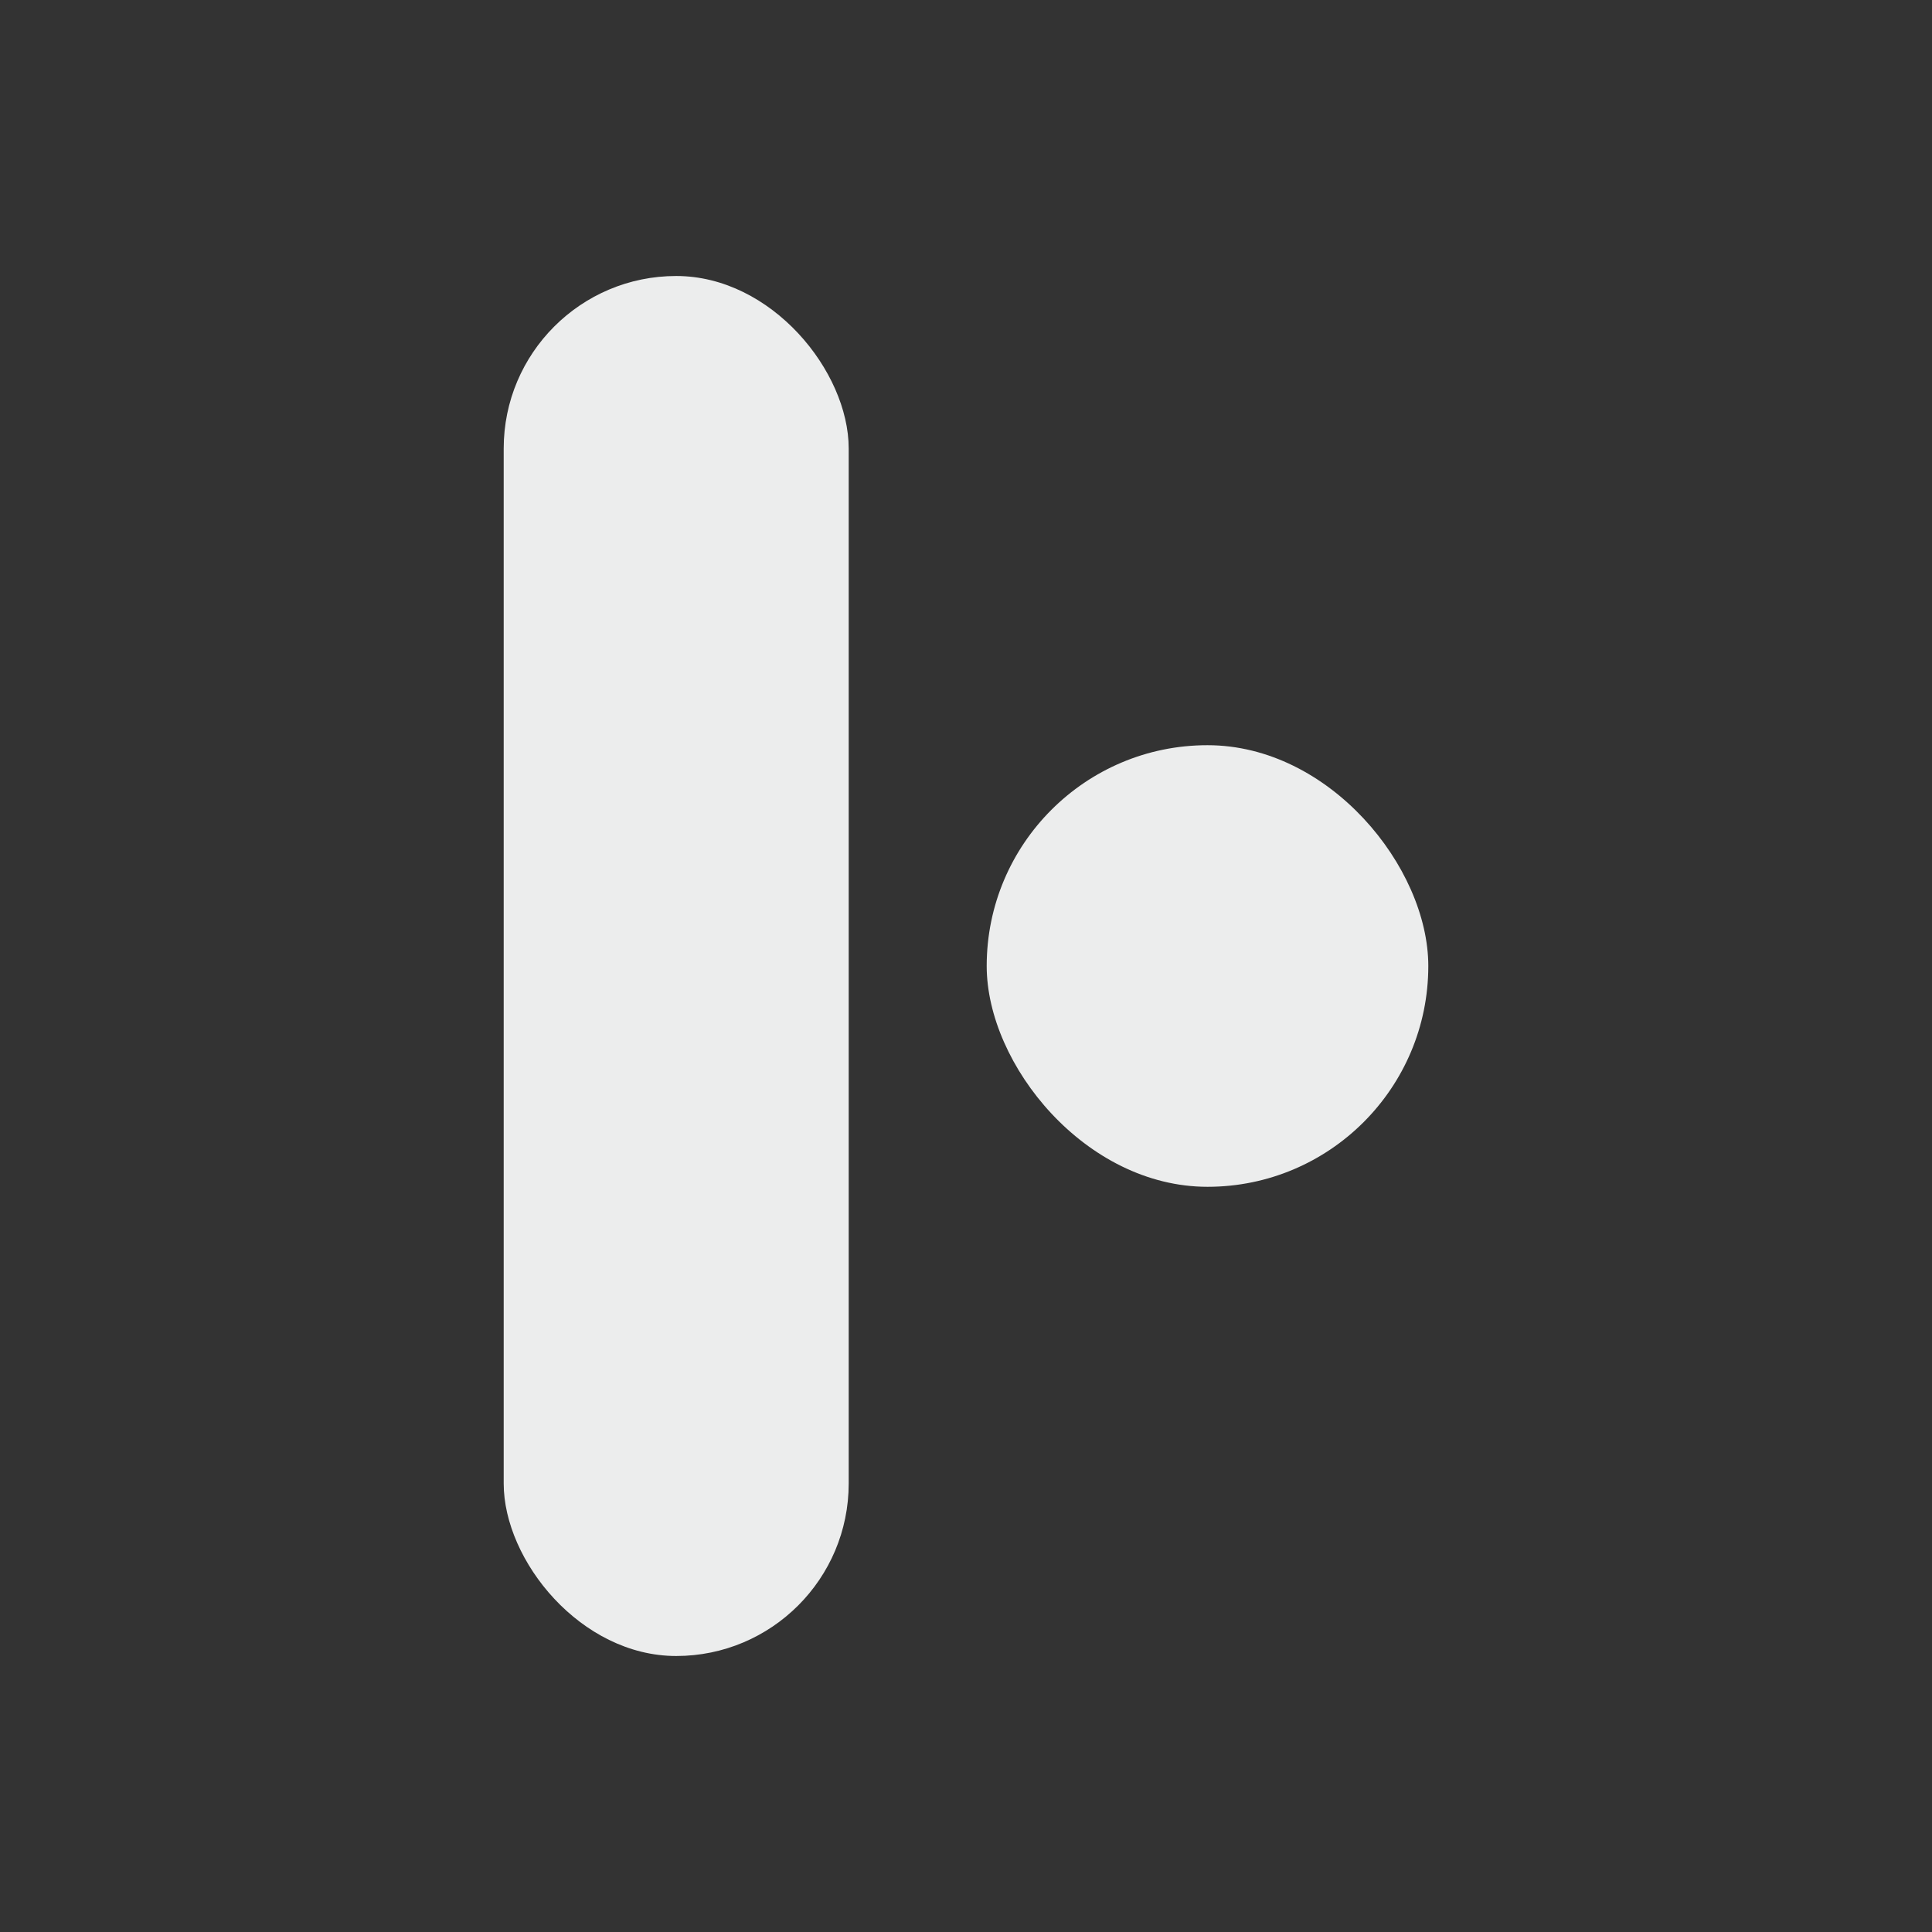 <svg width="280" height="280" viewBox="0 0 280 280" fill="none" xmlns="http://www.w3.org/2000/svg">
<rect x="0" y="0" width="280" height="280" fill="#333333" stroke="none"/>
<rect x="143" y="108" width="64" height="64" rx="32" fill="#ECEDED"/>
<rect x="73" y="40" width="50" height="200" rx="25" fill="#ECEDED"/>
</svg>
